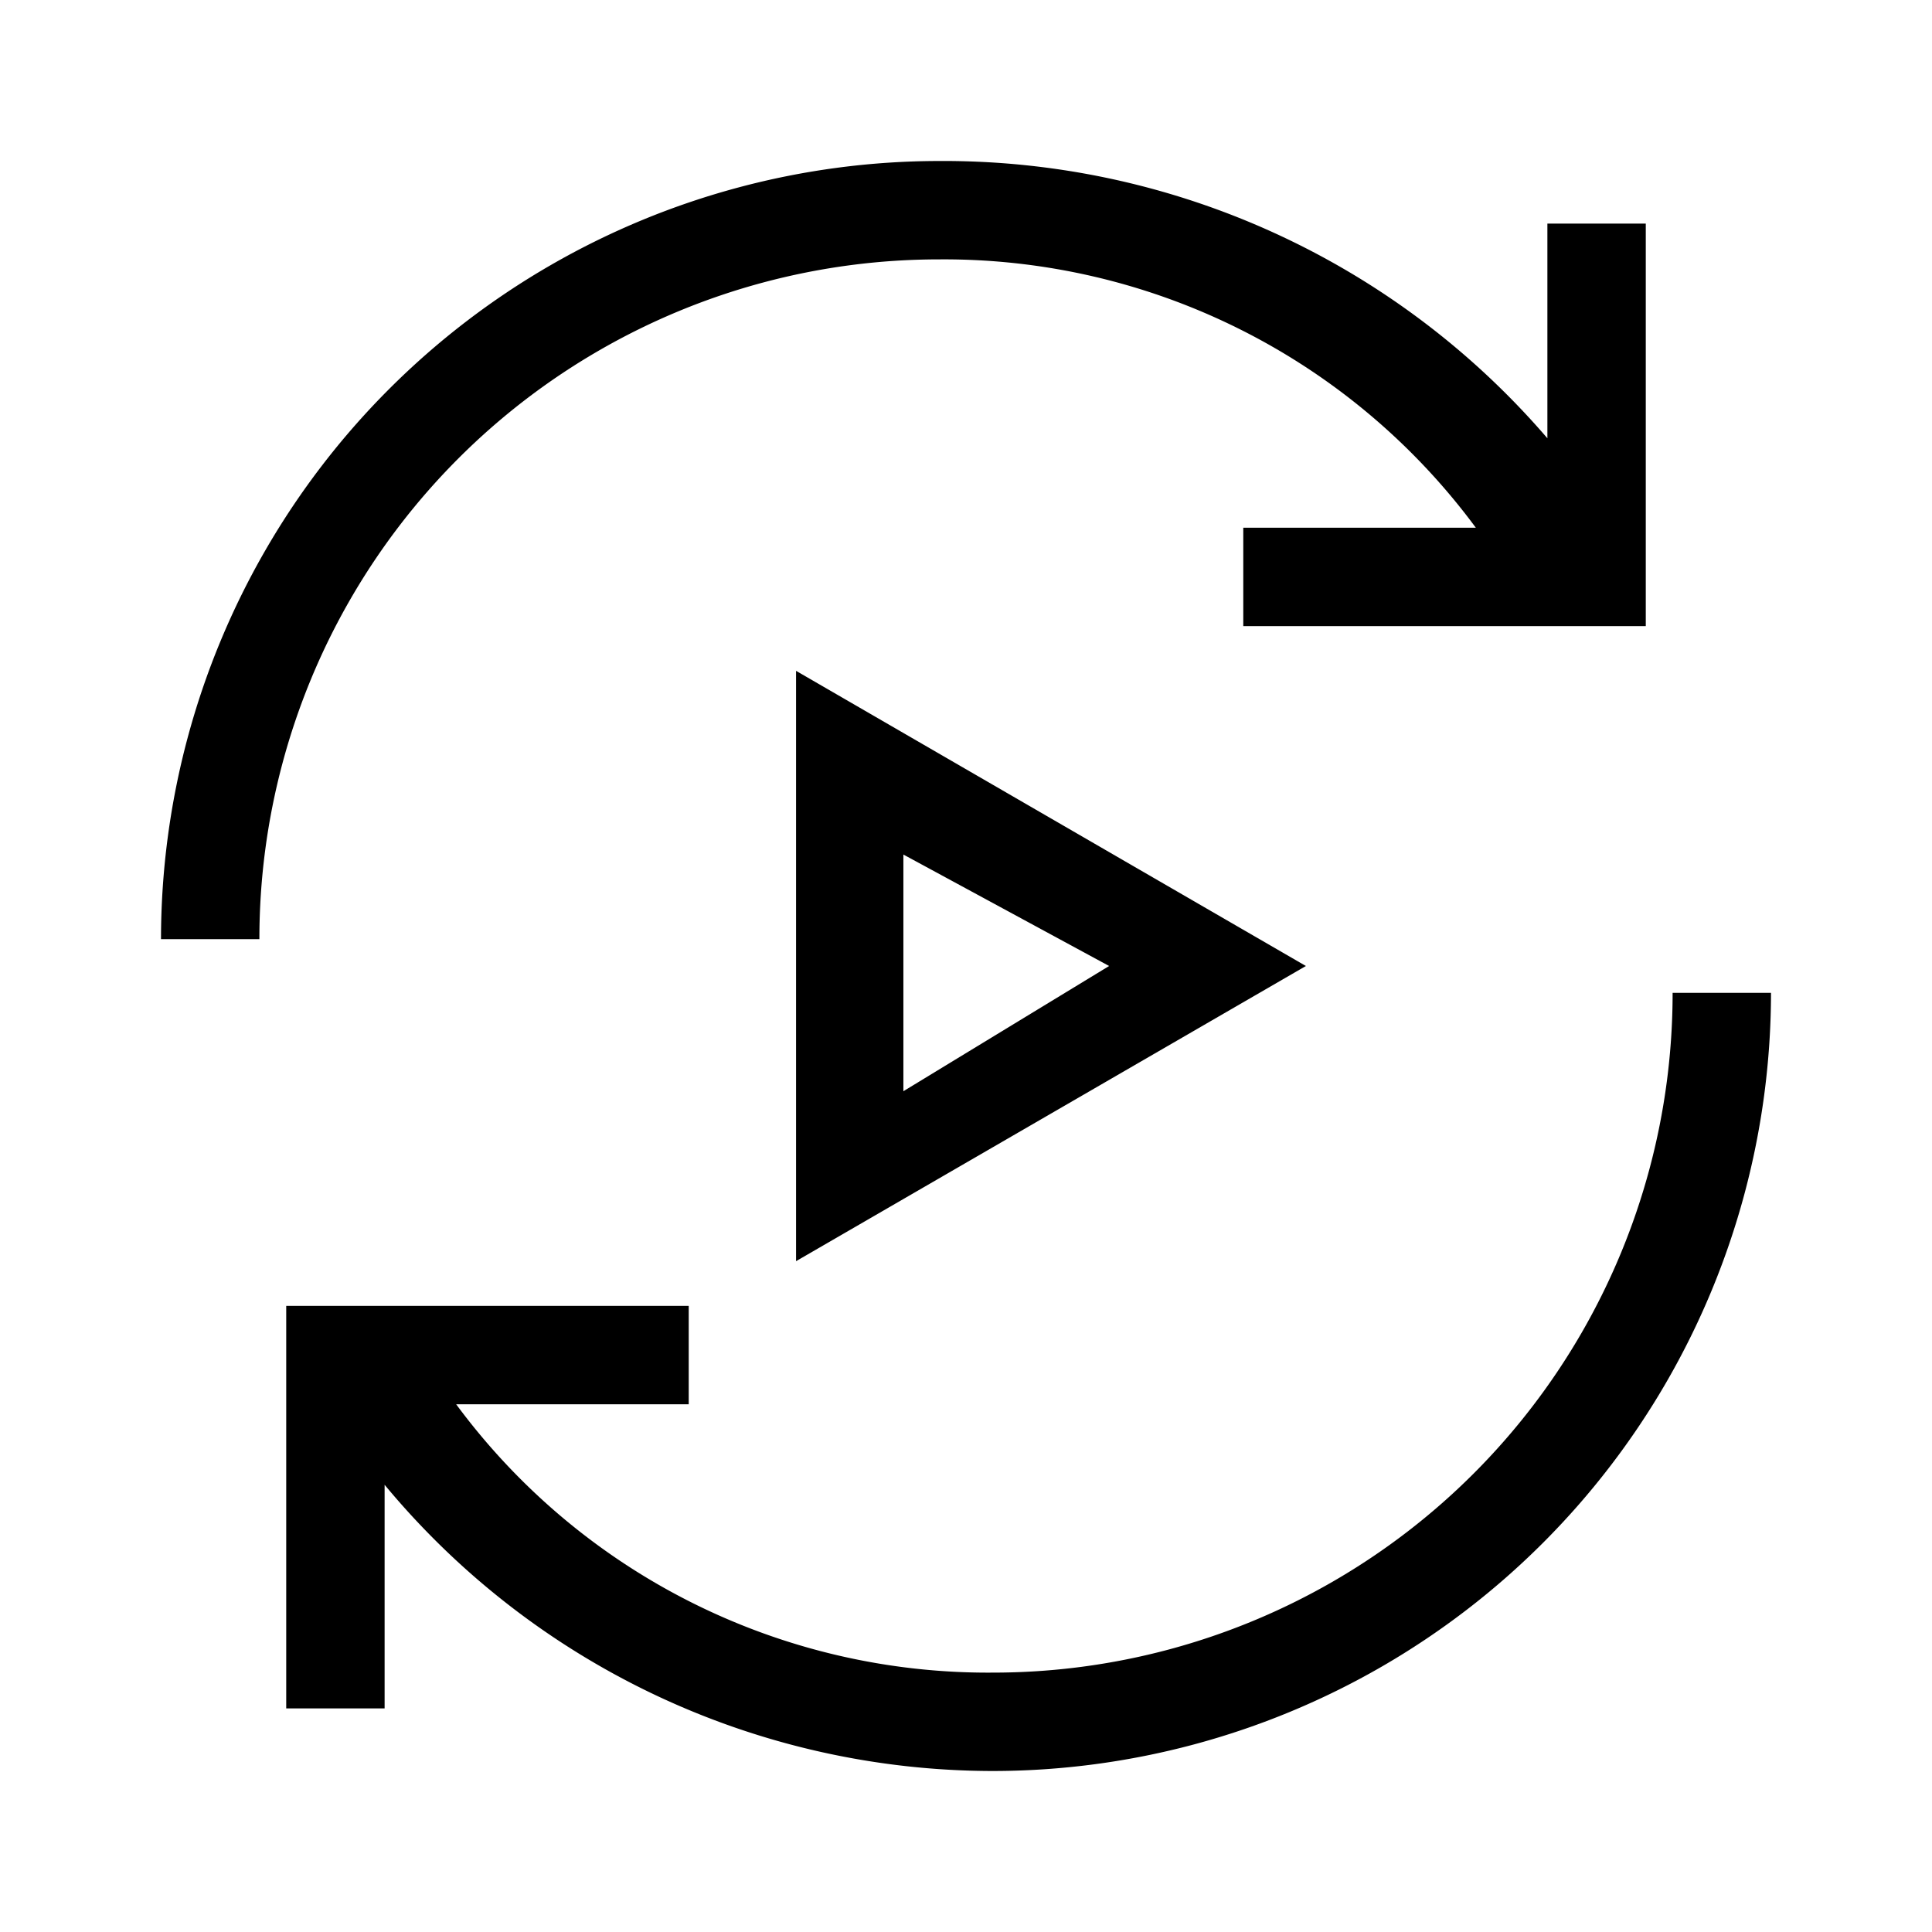<svg id="Layer_1" data-name="Layer 1" xmlns="http://www.w3.org/2000/svg" viewBox="0 0 21.6 21.6"><path d="M19.8,11.1A8.706,8.706,0,0,1,11.1,19.8,8.841,8.841,0,0,1,4.3,16.6v2.5H3.2V14.6H7.7v1.1H5.1a7.39,7.39,0,0,0,6,3,7.597,7.597,0,0,0,7.6-7.6ZM10.5,2.9a7.39,7.39,0,0,1,6,3H13.9V7h4.5V2.5H17.3V4.9a8.9,8.9,0,0,0-6.8-3.1,8.706,8.706,0,0,0-8.7,8.7H2.9A7.597,7.597,0,0,1,10.5,2.9ZM8.9,7.5l5.7,3.3L8.9,14.1Zm3.5,3.3L10.1,9.554V12.2Z"/></svg>